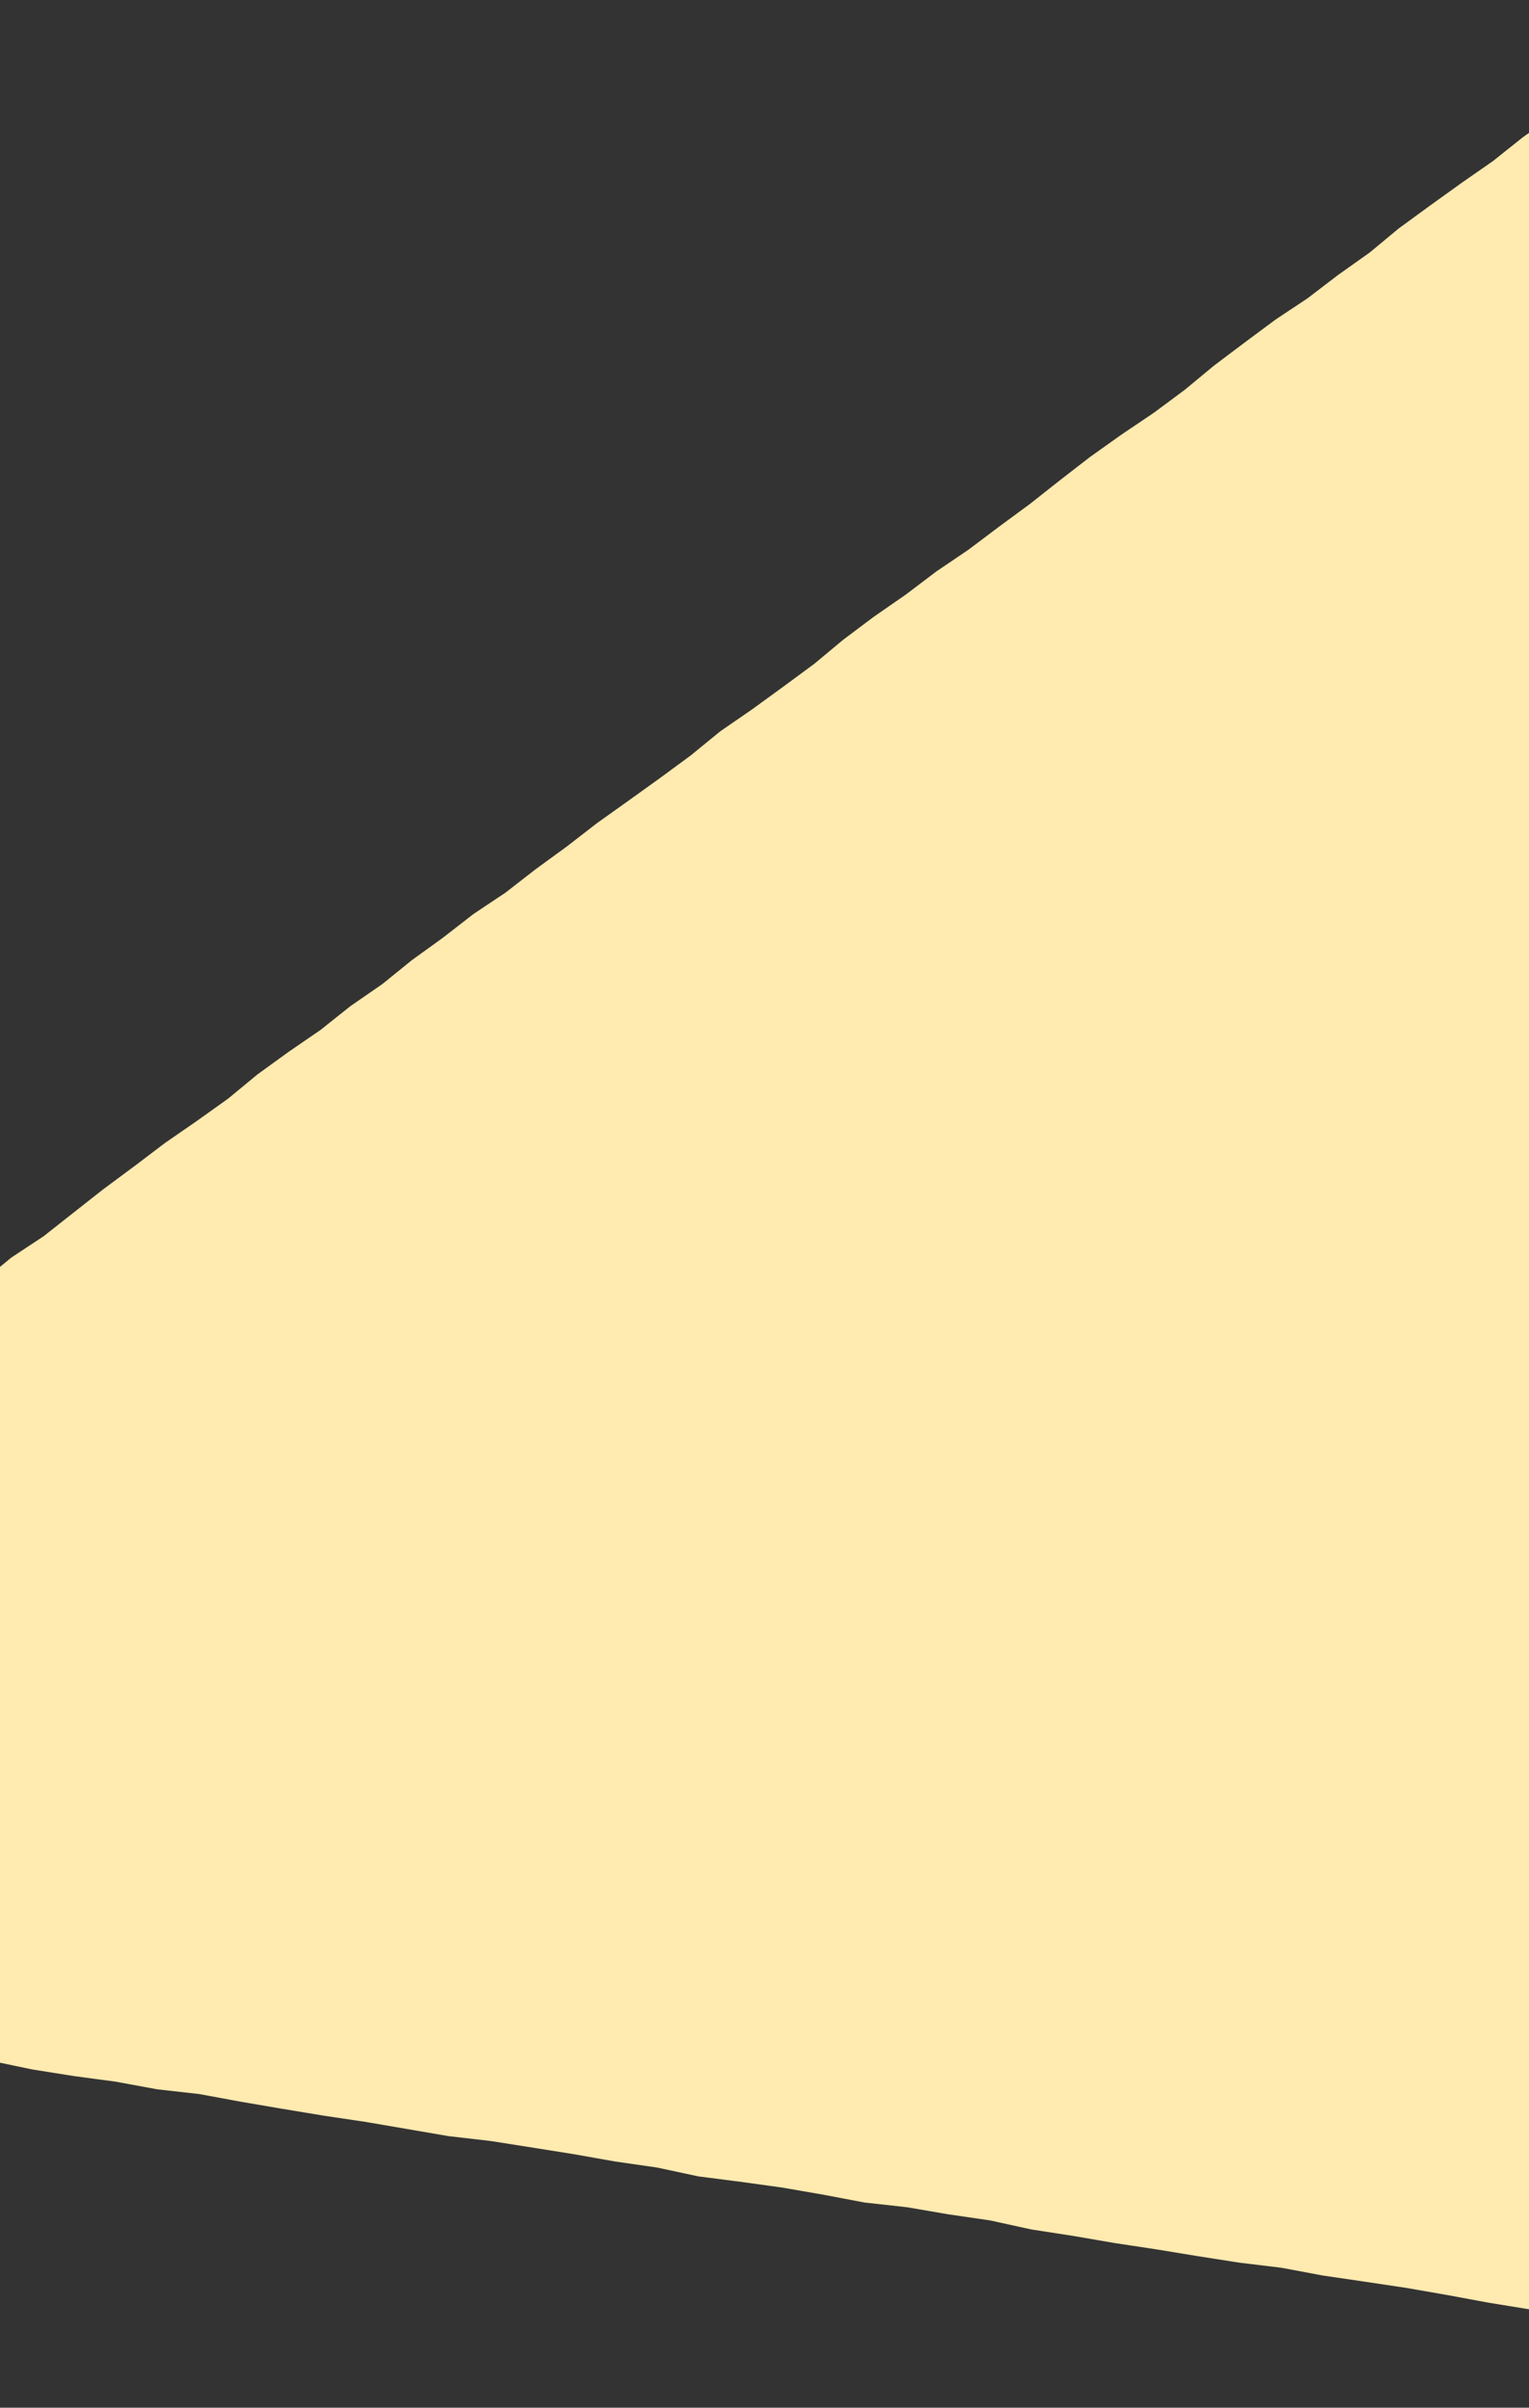 <svg width="1440" height="2268" viewBox="0 0 1440 2268" fill="none" xmlns="http://www.w3.org/2000/svg">
<rect x="0" y="0" width="1440" height="2268" fill="#333333" stroke="none"/>
<g clip-path="url(#clip0_10_373)">
<path d="M-832 1810.18L-792.113 1815.38L-753.301 1823.08L-713.733 1828.02L-674.685 1834.84L-635.655 1841.72L-596.389 1847.7L-557.51 1855.14L-517.807 1859.57L-479.012 1867.32L-439.444 1872.24L-400.733 1880.27L-361.232 1885.45L-322.084 1891.91L-282.65 1897.34L-243.418 1903.46L-204.421 1910.46L-165.223 1916.75L-125.823 1922.26L-86.826 1929.26L-47.611 1935.47L-8.278 1941.3L30.416 1949.39L69.632 1955.62L109.099 1960.92L148.045 1968.09L187.748 1972.57L226.678 1979.77L265.775 1986.45L304.923 1992.92L344.239 1998.79L383.32 2005.48L422.401 2012.2L462.053 2016.78L501.285 2022.96L540.484 2029.21L579.514 2036.12L618.881 2041.79L657.541 2050.08L697.059 2055.17L736.476 2060.62L775.523 2067.39L814.436 2074.77L854.138 2079.16L893.219 2085.86L932.552 2091.61L971.162 2100.08L1010.41 2106.14L1049.49 2112.87L1088.77 2118.81L1127.94 2125.24L1167.17 2131.38L1206.79 2136.18L1245.7 2143.49L1285.04 2149.26L1324.35 2155.15L1363.4 2161.95L1402.35 2169.17L1441.53 2175.53L1480.94 2181.05L1520.55 2185.85L1559.11 2194.51L1598.88 2198.71L1638.11 2204.9L1677.1 2211.95L1716.37 2217.94L1755.5 2224.51L1794.95 2229.85L1833.95 2236.95L1873.11 2243.37L1911.99 2250.85L1951.28 2256.84L1990.44 2263.36L2029 2268L2025.69 2237.9L2018.15 2207.46L2013.81 2176.65L2006.45 2146.18L2002.29 2115.36L1995.25 2084.86L1989.2 2054.24L1983.38 2023.59L1978.29 1992.88L1973.07 1962.18L1966.77 1931.58L1962.48 1900.77L1957.21 1870.07L1949.43 1839.65L1943.01 1809.06L1939.75 1778.14L1933.38 1747.57L1928.07 1716.87L1922.12 1686.24L1916.75 1655.55L1911.74 1624.81L1903.12 1594.49L1897.95 1563.77L1893.86 1532.94L1887.19 1502.39L1880.72 1471.82L1875.65 1441.09L1870.63 1410.36L1865.17 1379.67L1860.48 1348.91L1854.28 1318.31L1848.03 1287.71L1840.69 1257.24L1837.36 1226.32L1829.78 1195.87L1826.02 1165L1817.67 1134.64L1813.08 1103.86L1806.23 1073.32L1801.08 1042.61L1795.59 1011.93L1791.14 981.14L1784.52 950.592L1780.5 919.748L1772.03 889.394L1767.77 858.589L1763.58 827.771L1754.9 797.442L1751.6 766.521L1746.36 735.819L1739.51 705.284L1732.03 674.827L1726.4 644.151L1720.87 613.474L1717.75 582.541L1710.56 552.044L1704.94 521.381L1699.17 490.73L1694.11 460.003L1689.76 429.185L1681.78 398.779L1675.24 368.205L1672.43 337.233L1664.02 306.866L1661.24 275.894L1654.34 245.359L1648.69 214.695L1641.33 184.225L1637.33 153.369L1630.24 122.859L1625.54 92.08L1618.11 61.61L1613.39 30.831L1608.37 0L1578.43 20.965L1550.74 43.59L1521.81 65.211L1492.74 86.73L1463.74 108.312L1434.08 129.381L1406.06 151.722L1376.12 172.559L1346.65 193.756L1317.38 215.133L1289.91 237.924L1260.24 258.967L1231.62 280.858L1201.06 301.206L1172.04 322.776L1143.23 344.488L1115.72 367.267L1086.69 388.823L1056.3 409.3L1026.68 430.381L998.23 452.401L970.07 474.64L940.919 496.107L912.088 517.818L881.761 538.359L853.013 560.135L823.022 580.933L794.14 602.606L766.719 625.436L737.585 646.929L708.266 668.241L678.191 688.988L650.518 711.613L621.367 733.067L591.863 754.264L562.259 775.37L533.813 797.39L504.528 818.742L476.133 840.8L445.621 861.187L417.226 883.258L387.823 904.507L360.016 927.028L329.975 947.788L301.949 970.129L271.824 990.812L242.454 1012.1L214.916 1034.83L185.328 1055.96L155.304 1076.72L126.573 1098.51L97.523 1120.05L69.296 1142.25L41.119 1164.48L10.456 1184.75L-17.065 1207.5L-46.233 1228.97L-76.308 1249.69L-104.283 1272.08L-133.552 1293.46L-164.417 1313.58L-191.299 1336.83L-221.274 1357.67L-249.971 1379.48L-279.996 1400.25L-307.685 1422.88L-337.172 1444.09L-367.029 1465L-395.474 1487.03L-423.785 1509.17L-453.289 1530.37L-481.751 1552.36L-511.02 1573.74L-539.952 1595.39L-569.977 1616.17L-599.733 1637.16L-628.632 1658.82L-657.262 1680.71L-685.506 1702.91L-715.093 1724.03L-744.413 1745.38L-774.118 1766.44L-802.698 1788.38L-832 1810.18Z" fill="#FFEAAF"/>
</g>
<defs>
<clipPath id="clip0_10_373">
<rect width="1691" height="2268" fill="white" transform="translate(-135)"/>
</clipPath>
</defs>
</svg>
